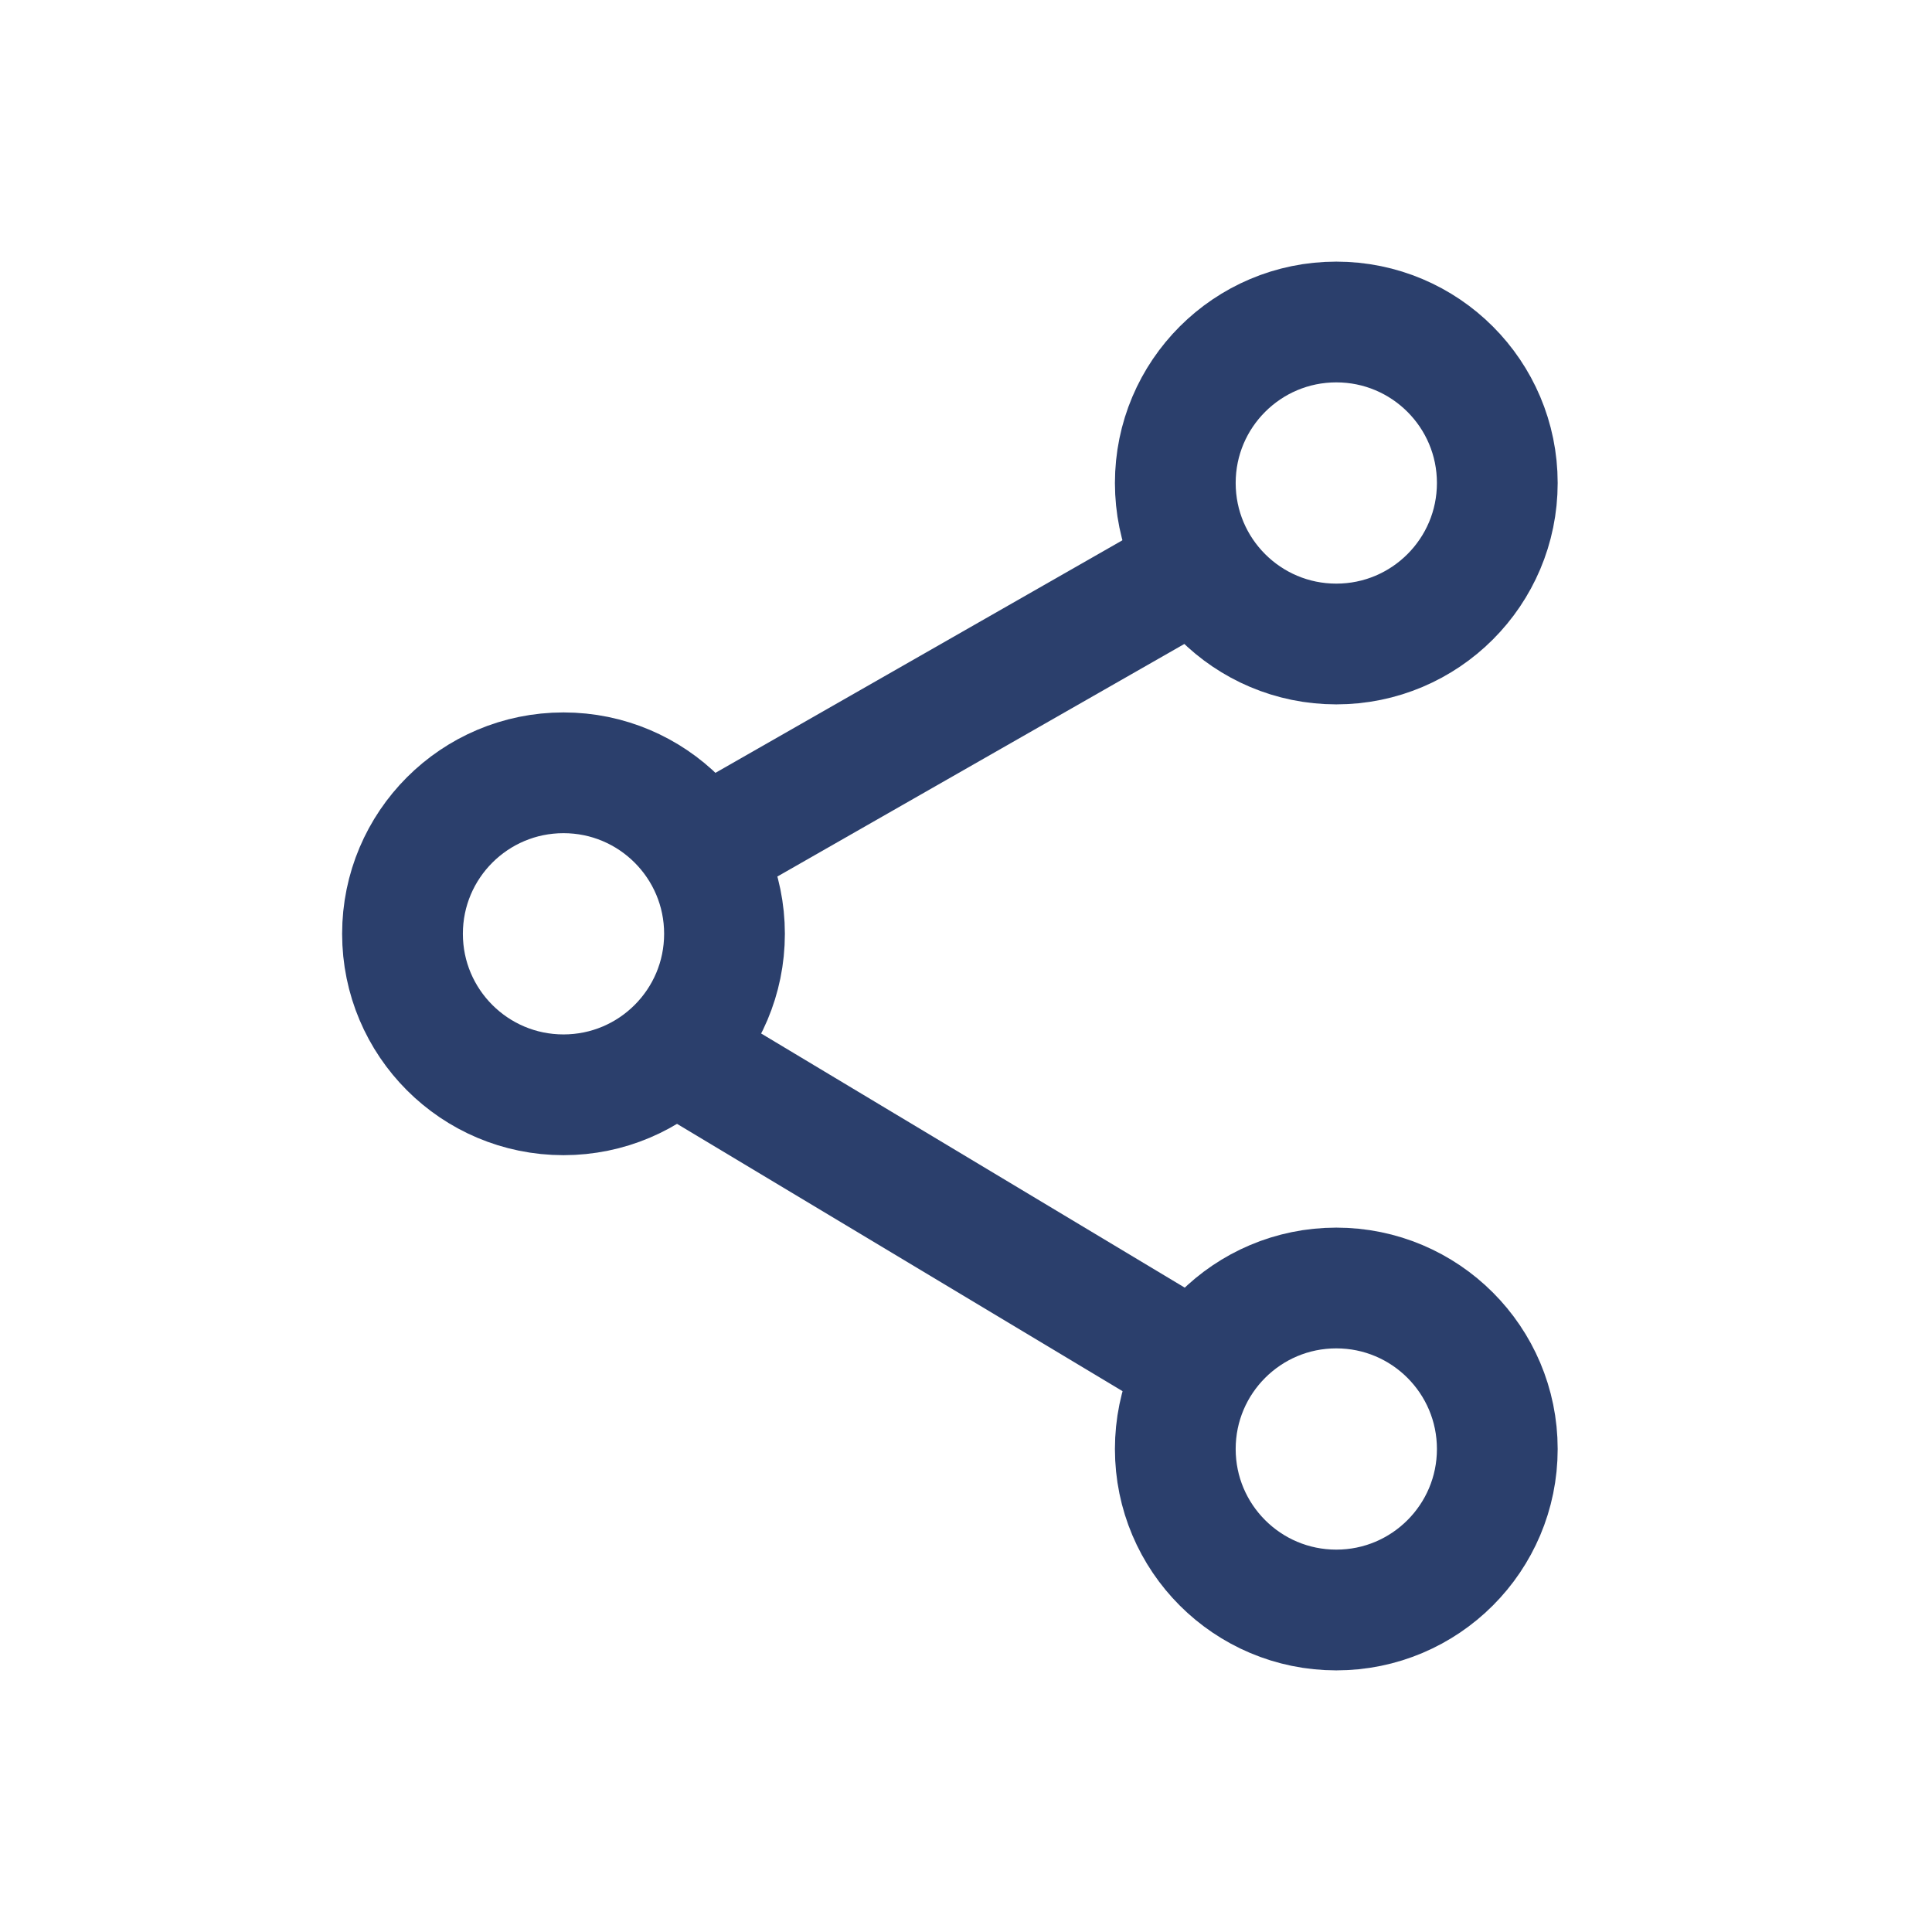 <svg width="24" height="24" viewBox="0 0 24 24" fill="none" xmlns="http://www.w3.org/2000/svg">
<circle cx="16.6" cy="6" r="2" stroke="#2B3F6C" stroke-width="1.5"/>
<circle cx="7" cy="11.6" r="2" stroke="#2B3F6C" stroke-width="1.5"/>
<path d="M14.6 7.2L9 10.4" stroke="#2B3F6C" stroke-width="1.5" stroke-linecap="round" stroke-linejoin="round"/>
<path d="M8.6 13.2L14.6 16.8" stroke="#2B3F6C" stroke-width="1.5" stroke-linecap="round" stroke-linejoin="round"/>
<circle cx="16.6" cy="18" r="2" stroke="#2B3F6C" stroke-width="1.5"/>
</svg>
